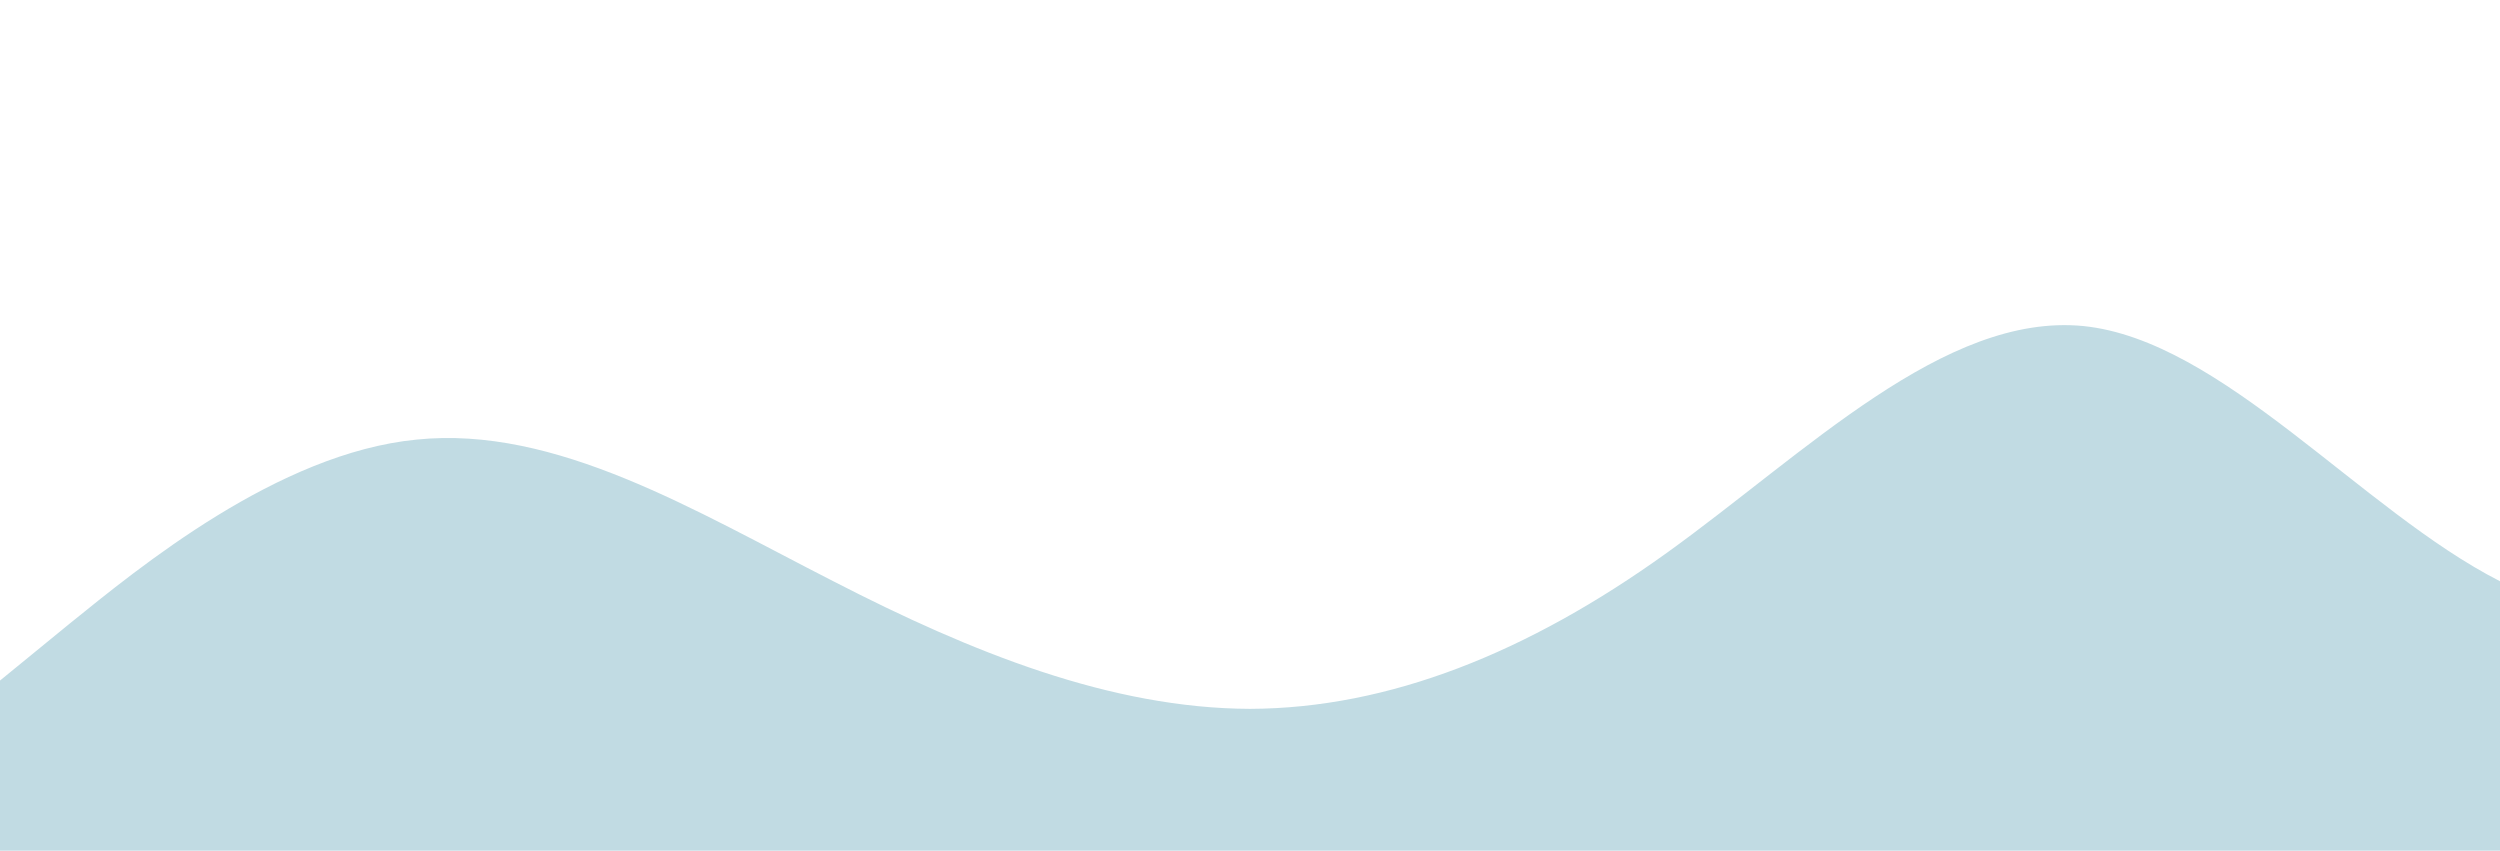 <?xml version="1.0" standalone="no"?>
<svg xmlns:xlink="http://www.w3.org/1999/xlink" id="wave" style="transform:rotate(0deg); transition: 0.3s" viewBox="0 0 1440 490" version="1.1" xmlns="http://www.w3.org/2000/svg"><defs><linearGradient id="sw-gradient-0" x1="0" x2="0" y1="1" y2="0"><stop stop-color="rgba(193, 219, 227, 1)" offset="0%"/><stop stop-color="rgba(193, 219, 227, 1)" offset="100%"/></linearGradient></defs><path style="transform:translate(0, 0px); opacity:1" fill="url(#sw-gradient-0)" d="M0,392L40,359.3C80,327,160,261,240,253.2C320,245,400,294,480,334.8C560,376,640,408,720,408.3C800,408,880,376,960,318.5C1040,261,1120,180,1200,187.8C1280,196,1360,294,1440,334.8C1520,376,1600,359,1680,359.3C1760,359,1840,376,1920,375.7C2000,376,2080,359,2160,318.5C2240,278,2320,212,2400,204.2C2480,196,2560,245,2640,277.7C2720,310,2800,327,2880,318.5C2960,310,3040,278,3120,294C3200,310,3280,376,3360,383.8C3440,392,3520,343,3600,269.5C3680,196,3760,98,3840,106.2C3920,114,4000,229,4080,294C4160,359,4240,376,4320,392C4400,408,4480,425,4560,416.5C4640,408,4720,376,4800,367.5C4880,359,4960,376,5040,359.3C5120,343,5200,294,5280,261.3C5360,229,5440,212,5520,245C5600,278,5680,359,5720,400.2L5760,441L5760,490L5720,490C5680,490,5600,490,5520,490C5440,490,5360,490,5280,490C5200,490,5120,490,5040,490C4960,490,4880,490,4800,490C4720,490,4640,490,4560,490C4480,490,4400,490,4320,490C4240,490,4160,490,4080,490C4000,490,3920,490,3840,490C3760,490,3680,490,3600,490C3520,490,3440,490,3360,490C3280,490,3200,490,3120,490C3040,490,2960,490,2880,490C2800,490,2720,490,2640,490C2560,490,2480,490,2400,490C2320,490,2240,490,2160,490C2080,490,2000,490,1920,490C1840,490,1760,490,1680,490C1600,490,1520,490,1440,490C1360,490,1280,490,1200,490C1120,490,1040,490,960,490C880,490,800,490,720,490C640,490,560,490,480,490C400,490,320,490,240,490C160,490,80,490,40,490L0,490Z"/></svg>